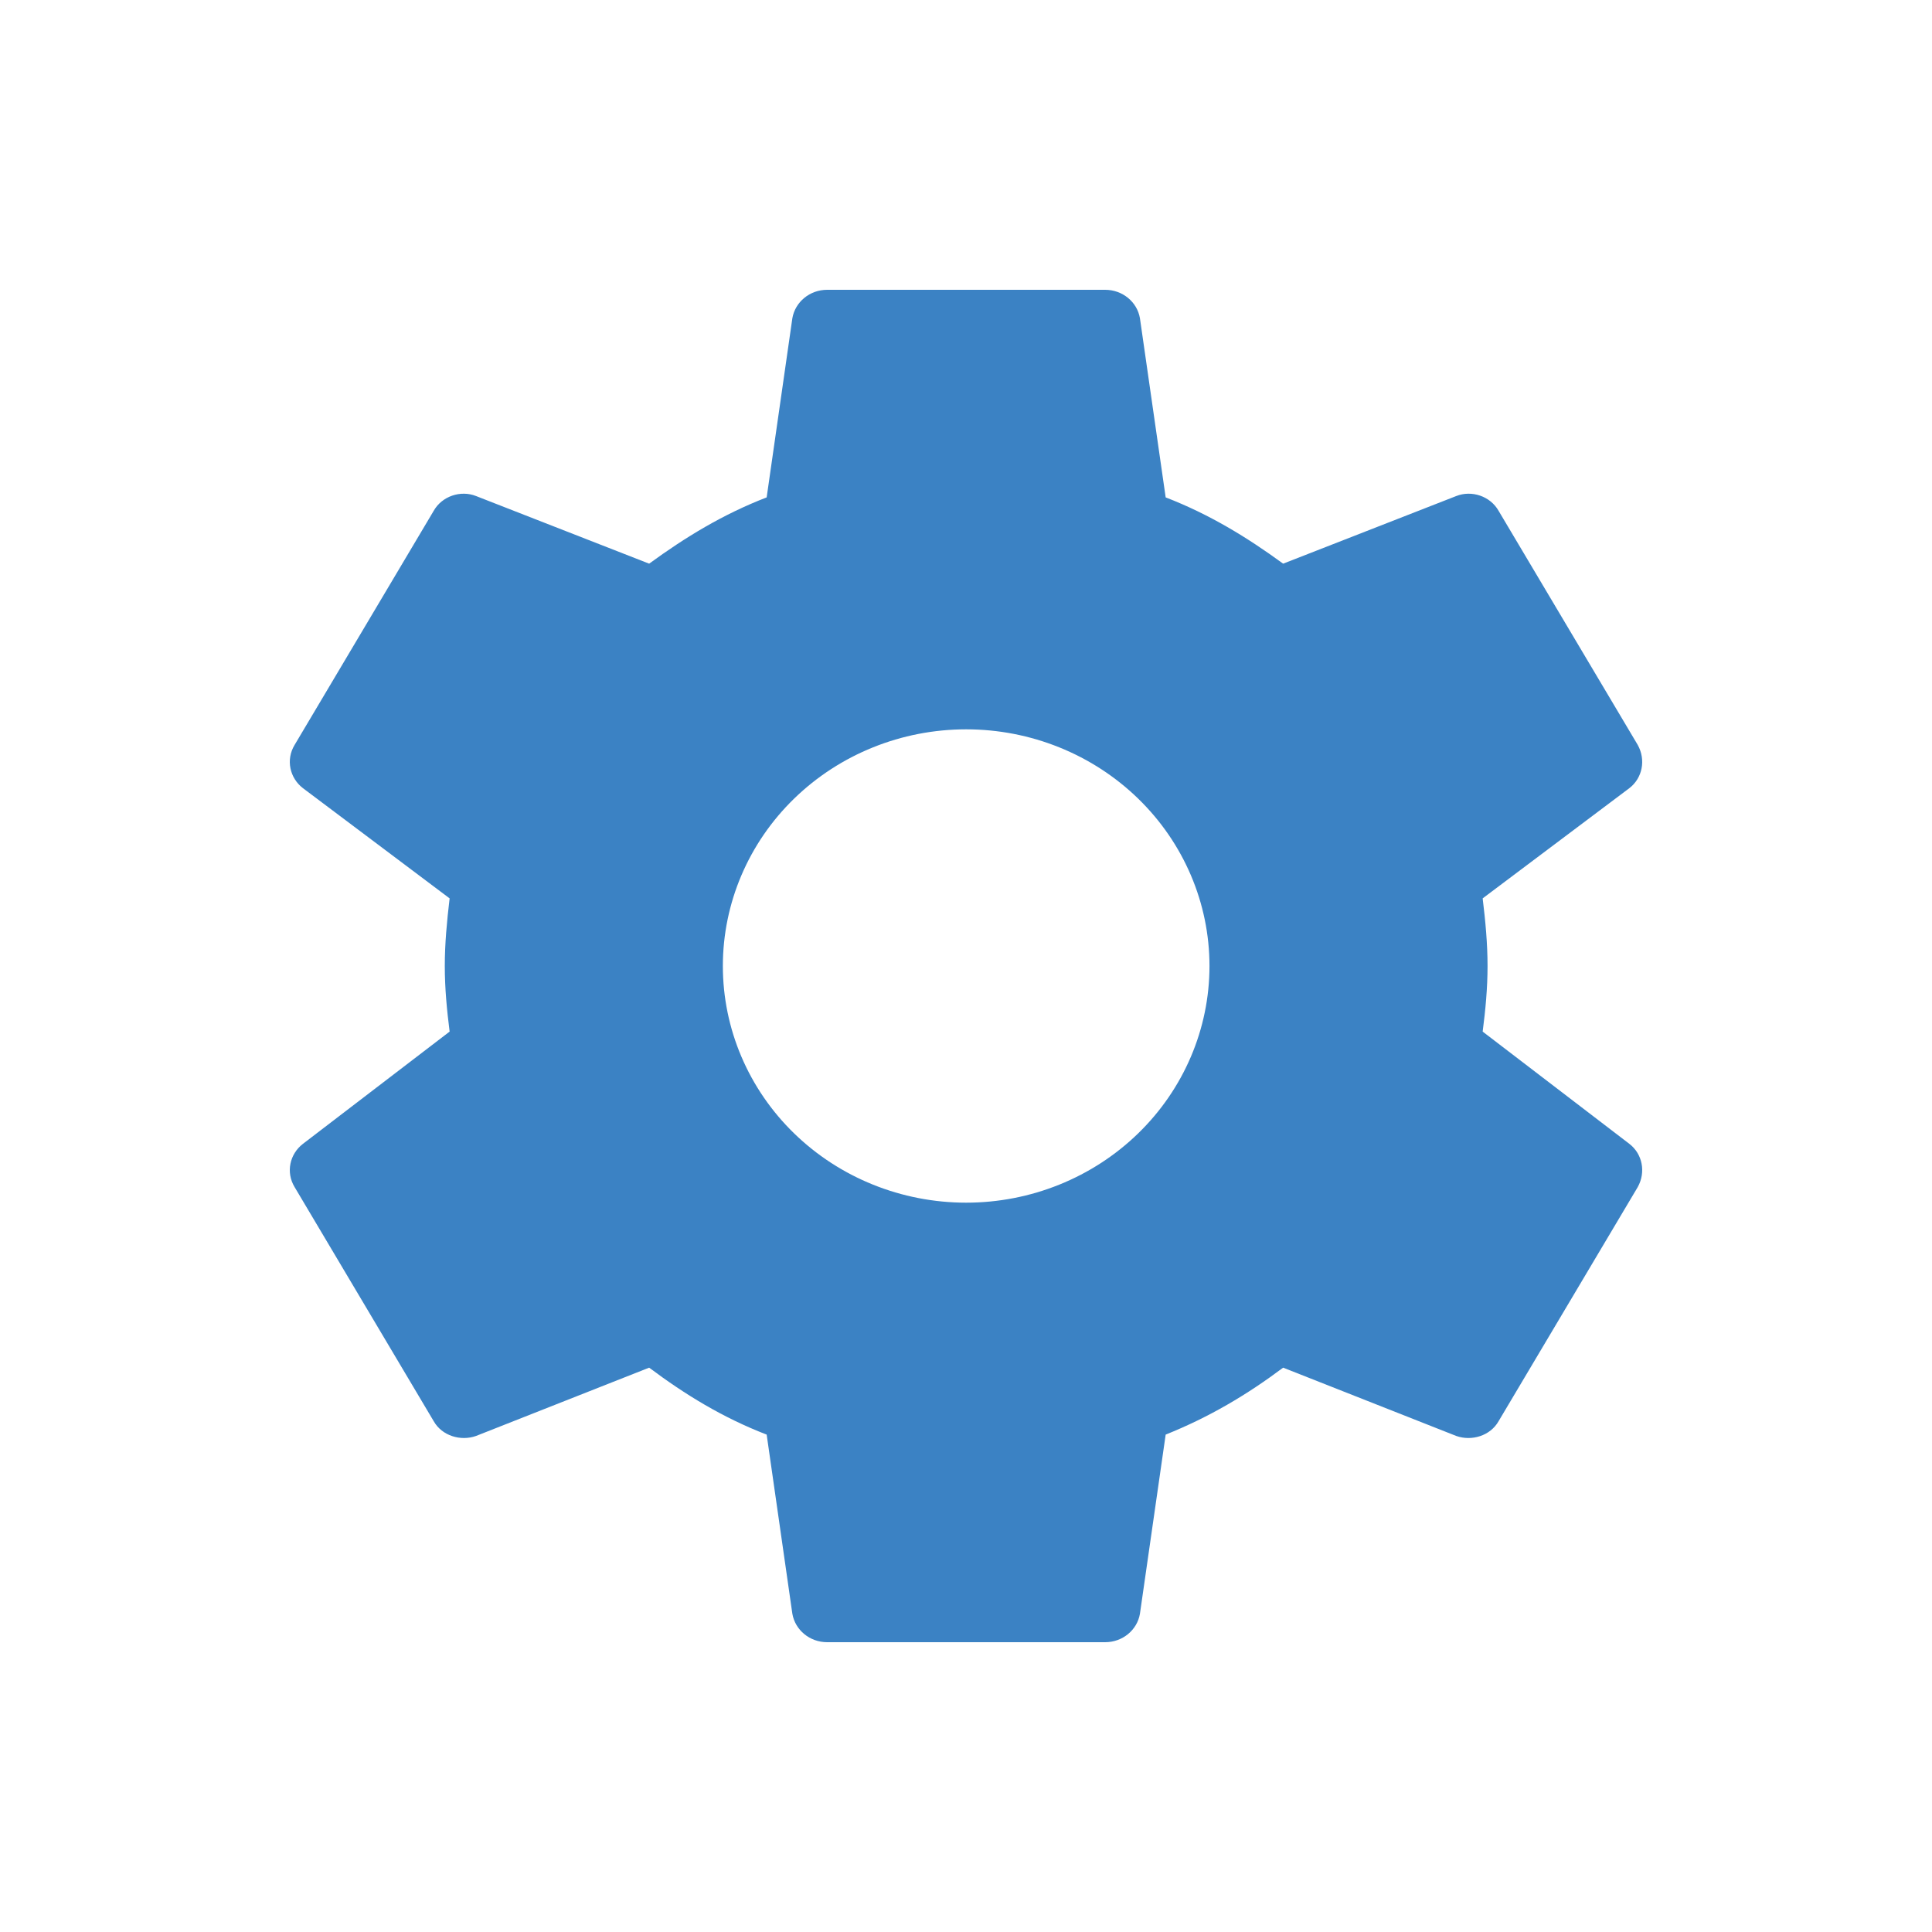 <svg width="40" height="40" viewBox="0 0 40 40" fill="none" xmlns="http://www.w3.org/2000/svg">
<path d="M20.003 24.9C18.667 24.9 17.386 24.384 16.441 23.465C15.496 22.546 14.966 21.3 14.966 20C14.966 18.7 15.496 17.454 16.441 16.535C17.386 15.616 18.667 15.1 20.003 15.1C21.339 15.1 22.62 15.616 23.565 16.535C24.51 17.454 25.041 18.7 25.041 20C25.041 21.3 24.51 22.546 23.565 23.465C22.62 24.384 21.339 24.9 20.003 24.9ZM30.697 21.358C30.755 20.91 30.798 20.462 30.798 20C30.798 19.538 30.755 19.076 30.697 18.6L33.734 16.318C34.007 16.108 34.079 15.73 33.907 15.422L31.028 10.578C30.855 10.27 30.467 10.144 30.15 10.27L26.566 11.67C25.818 11.124 25.041 10.648 24.134 10.298L23.601 6.588C23.544 6.252 23.241 6 22.882 6H17.125C16.765 6 16.463 6.252 16.405 6.588L15.873 10.298C14.966 10.648 14.188 11.124 13.44 11.67L9.856 10.27C9.54 10.144 9.151 10.27 8.978 10.578L6.1 15.422C5.913 15.73 5.999 16.108 6.272 16.318L9.309 18.6C9.252 19.076 9.209 19.538 9.209 20C9.209 20.462 9.252 20.91 9.309 21.358L6.272 23.682C5.999 23.892 5.913 24.27 6.1 24.578L8.978 29.422C9.151 29.73 9.54 29.842 9.856 29.73L13.44 28.316C14.188 28.876 14.966 29.352 15.873 29.702L16.405 33.412C16.463 33.748 16.765 34 17.125 34H22.882C23.241 34 23.544 33.748 23.601 33.412L24.134 29.702C25.041 29.338 25.818 28.876 26.566 28.316L30.15 29.73C30.467 29.842 30.855 29.73 31.028 29.422L33.907 24.578C34.079 24.27 34.007 23.892 33.734 23.682L30.697 21.358Z" fill="#3B82C4"/>
</svg>
